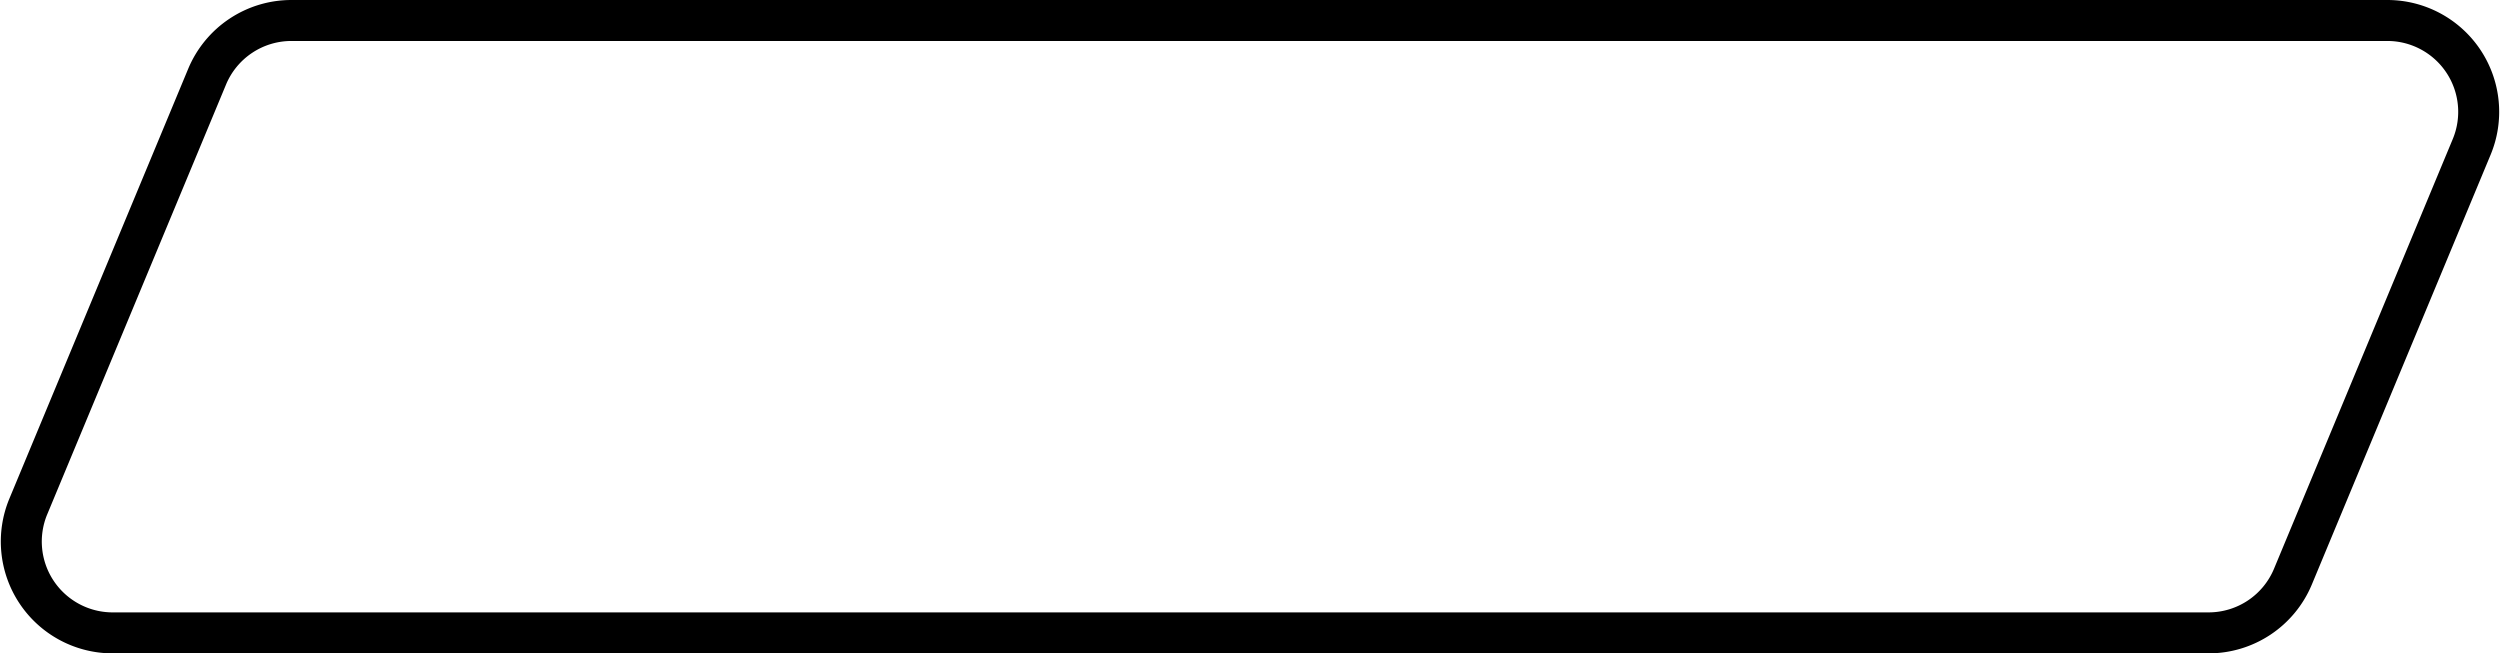 <svg xmlns="http://www.w3.org/2000/svg" width="244.036" height="63.778" viewBox="0 0 244.036 63.778">
  <path id="black-border" d="M4027.922,14333.663H3823.328a8.916,8.916,0,0,1-8.232-12.341l17.45-41.945a8.917,8.917,0,0,1,8.232-5.492h204.594a8.917,8.917,0,0,1,8.232,12.342l-17.449,41.944A8.918,8.918,0,0,1,4027.922,14333.663Z" transform="translate(-3812.332 -14271.885)" fill="none" stroke="#000" stroke-miterlimit="10" stroke-width="4"/>
</svg>
